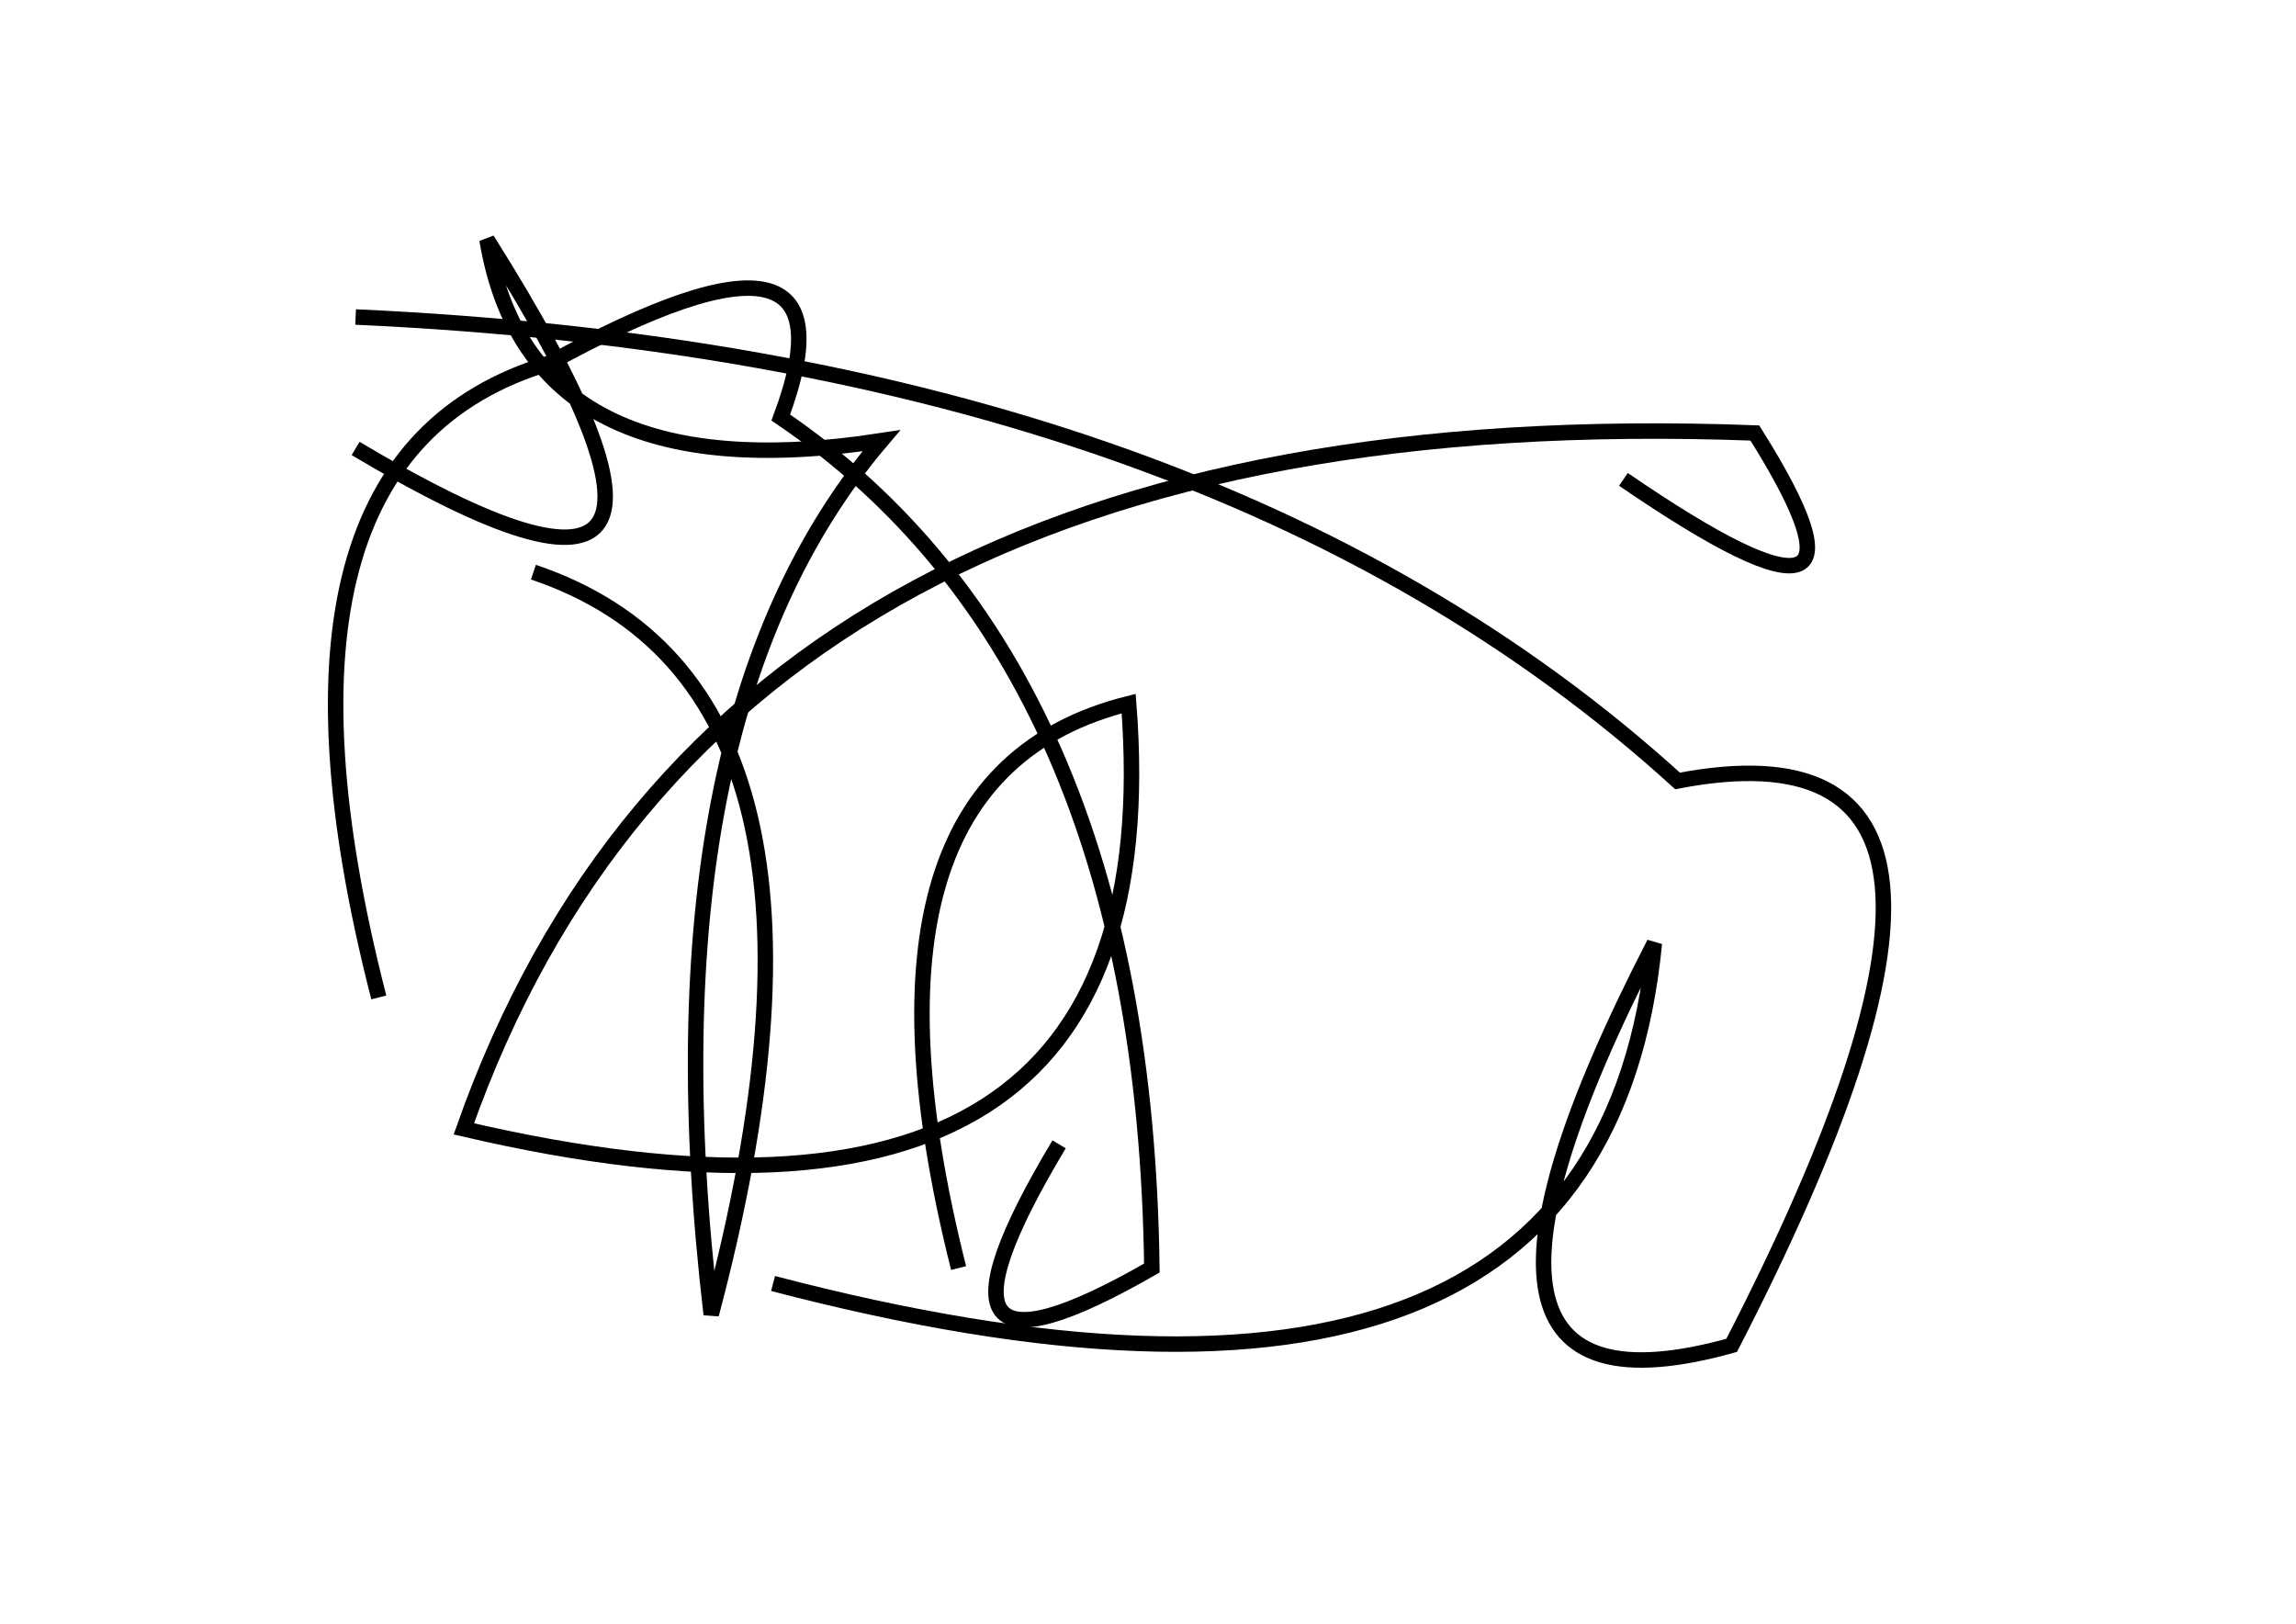 <?xml version="1.0" encoding="utf-8" ?>
<svg baseProfile="full" height="210mm" version="1.1" viewBox="0 0 297 210" width="297mm" xmlns="http://www.w3.org/2000/svg" xmlns:ev="http://www.w3.org/2001/xml-events" xmlns:xlink="http://www.w3.org/1999/xlink"><defs /><g transform="translate(43,30)"><path d="M 94,118 Q 73.0,153.0 106,134 Q 105.0,56.0 58,24 Q 69.0,-5.5 28,17 Q -12.0,29.0 6,99" fill="none" stroke="black" stroke-width="2" /><path d="M 3,28 Q 57.5,60.5 20,1 Q 25.5,34.0 71,27 Q 40.0,63.5 49,140 Q 70.5,59.0 26,44" fill="none" stroke="black" stroke-width="2" /><path d="M 57,136 Q 164.0,164.0 171,92 Q 138.0,156.0 181,144 Q 223.5,61.5 174,71 Q 113.5,16.0 3,11" fill="none" stroke="black" stroke-width="2" /><path d="M 167,32 Q 203.5,57.0 184,26 Q 50.5,21.0 17,116 Q 109.0,137.5 103,61 Q 65.0,70.5 81,134" fill="none" stroke="black" stroke-width="2" /></g></svg>